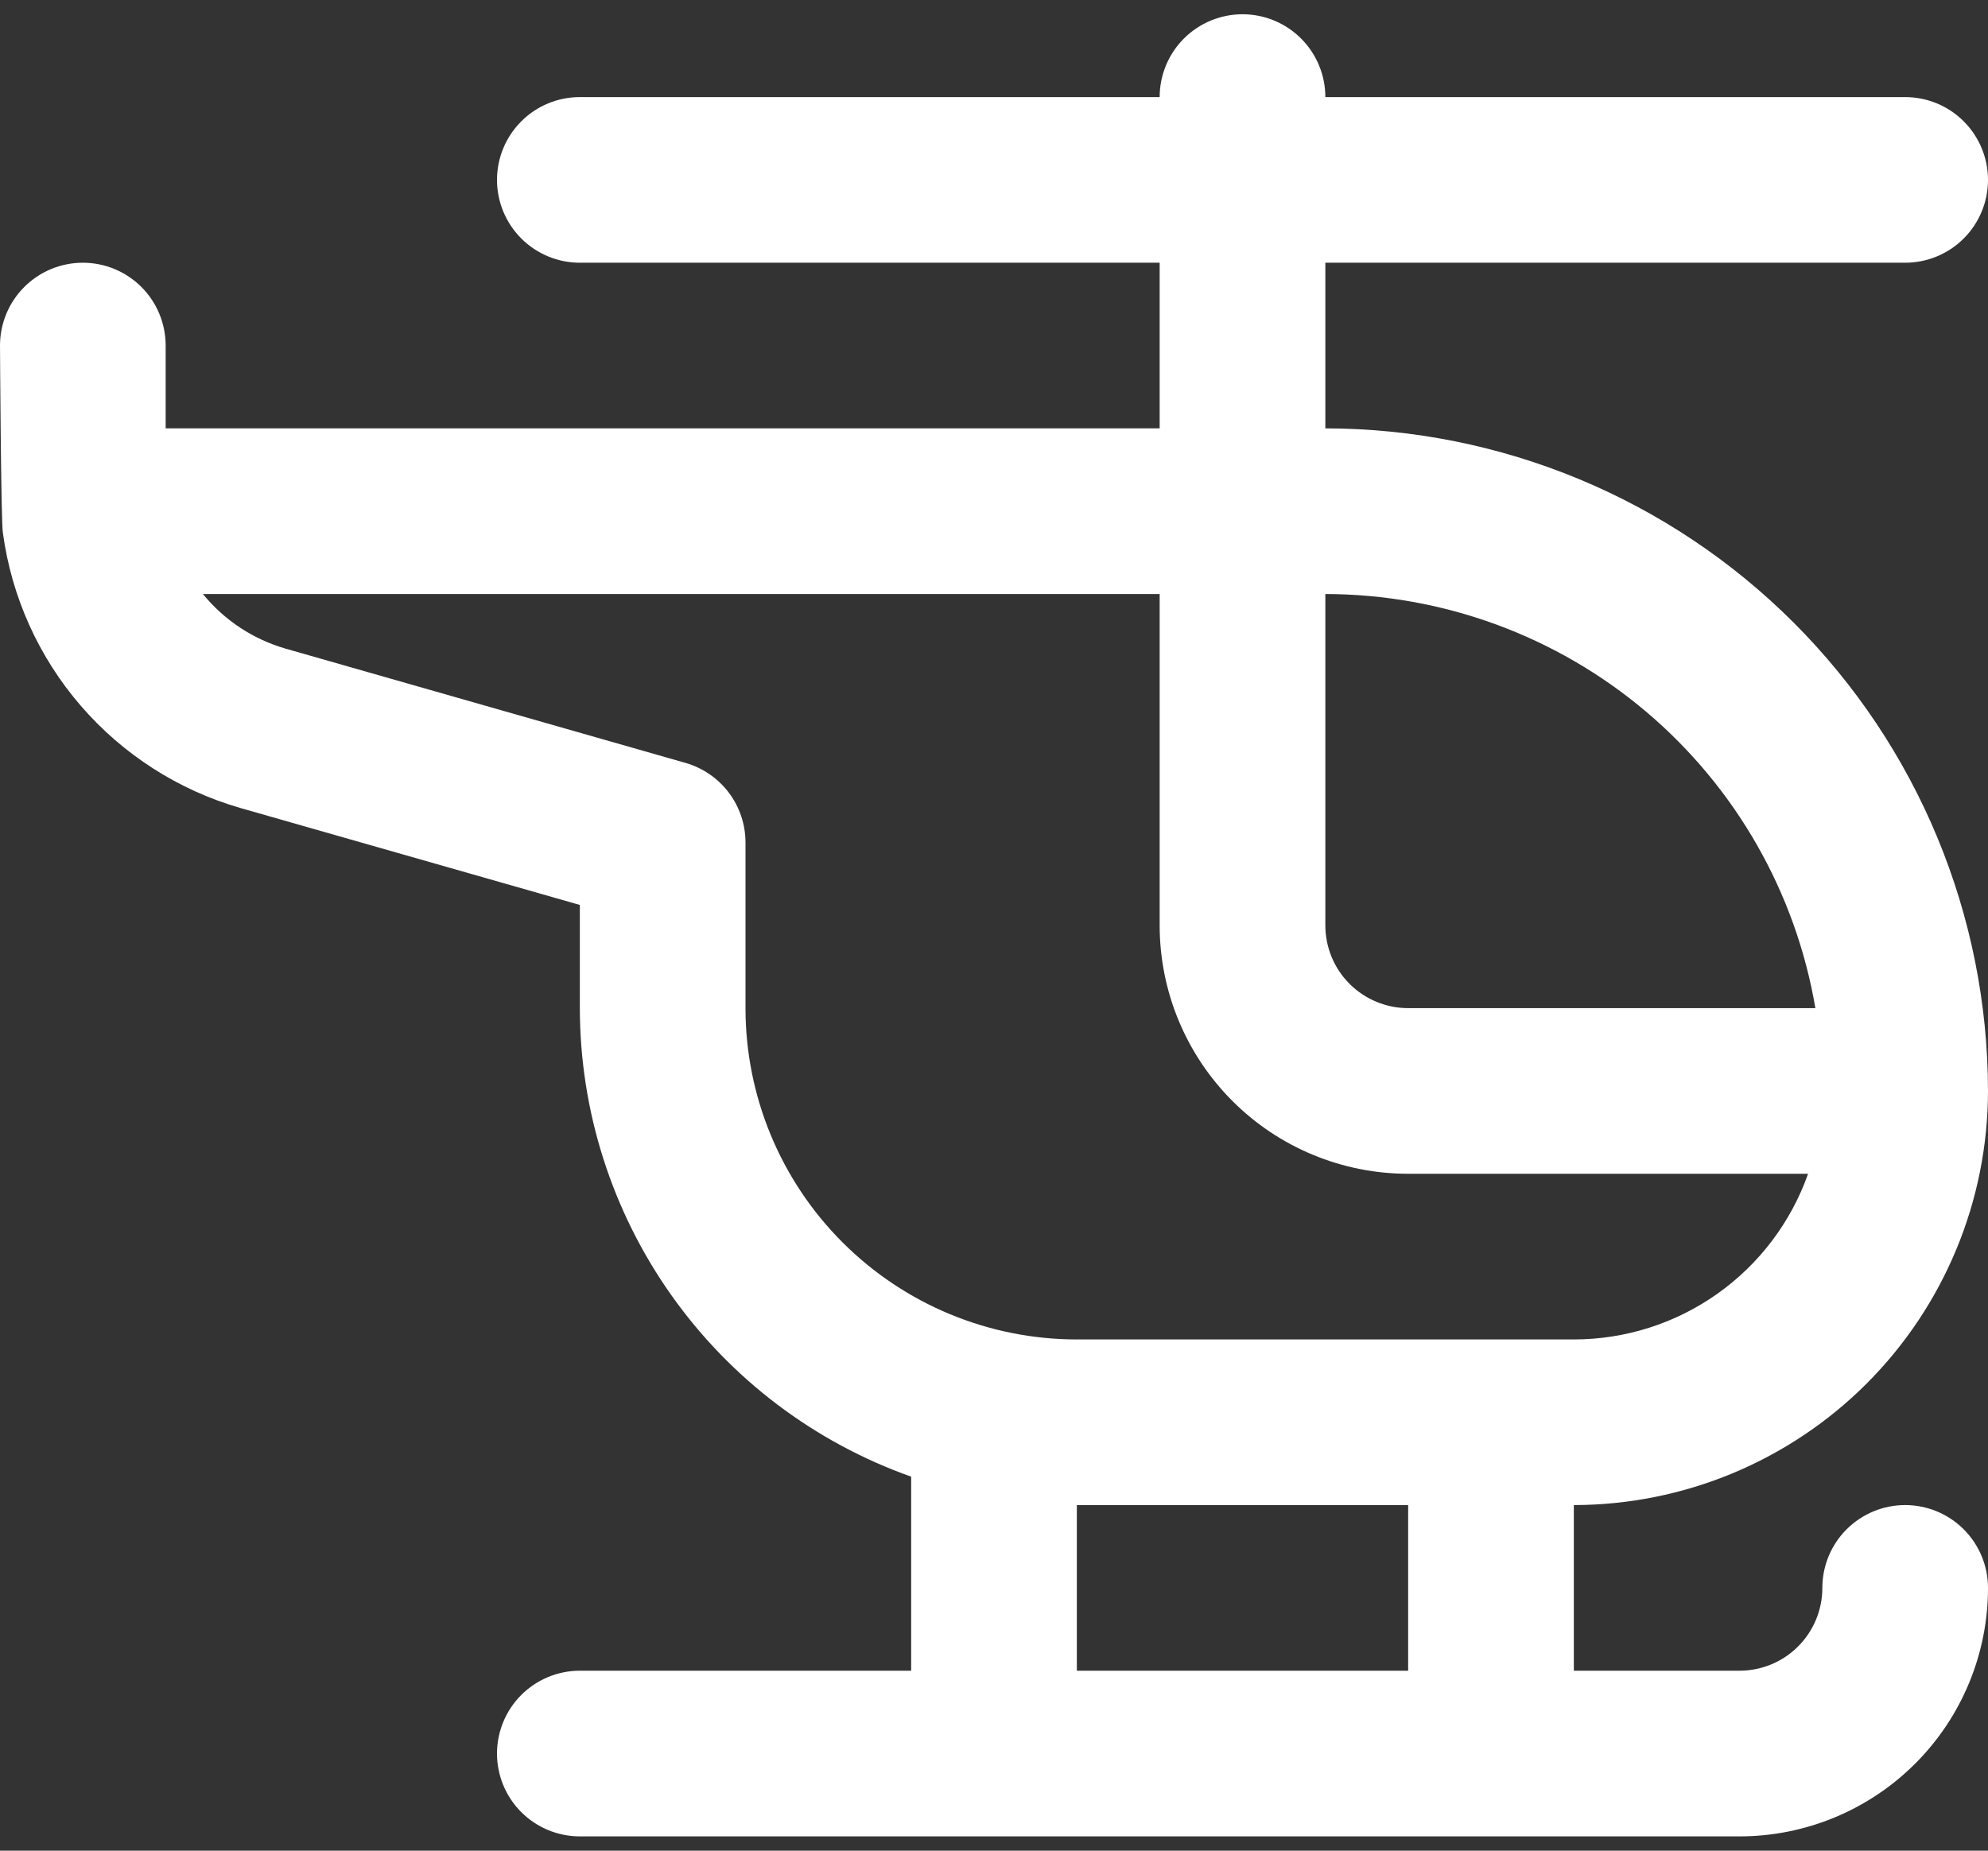 <svg width="58" height="54" viewBox="0 0 58 54" fill="none" xmlns="http://www.w3.org/2000/svg">
<rect x="0" y="0" width="58" height="54" fill="#333333" stroke="none"/>
<path d="M58 31.833C57.994 26.707 55.956 21.793 52.331 18.168C48.707 14.544 43.792 12.505 38.667 12.499V7.666H55.583C56.224 7.666 56.839 7.411 57.292 6.958C57.745 6.505 58 5.89 58 5.249C58 4.608 57.745 3.994 57.292 3.541C56.839 3.087 56.224 2.833 55.583 2.833H38.667C38.667 2.192 38.412 1.577 37.959 1.124C37.506 0.671 36.891 0.416 36.25 0.416C35.609 0.416 34.994 0.671 34.541 1.124C34.088 1.577 33.833 2.192 33.833 2.833H16.917C16.276 2.833 15.661 3.087 15.208 3.541C14.755 3.994 14.5 4.608 14.5 5.249C14.5 5.89 14.755 6.505 15.208 6.958C15.661 7.411 16.276 7.666 16.917 7.666H33.833V12.499H4.833V10.083C4.833 9.442 4.579 8.827 4.126 8.374C3.672 7.921 3.058 7.666 2.417 7.666C1.776 7.666 1.161 7.921 0.708 8.374C0.255 8.827 0 9.442 0 10.083C0 10.083 0.029 15.351 0.085 15.554C0.338 17.418 1.127 19.168 2.356 20.592C3.585 22.016 5.202 23.052 7.008 23.575L16.917 26.405V29.416C16.92 32.414 17.851 35.337 19.582 37.785C21.312 40.232 23.758 42.084 26.583 43.087V48.749H16.917C16.276 48.749 15.661 49.004 15.208 49.457C14.755 49.91 14.5 50.525 14.5 51.166C14.5 51.807 14.755 52.422 15.208 52.875C15.661 53.328 16.276 53.583 16.917 53.583H50.75C52.673 53.583 54.517 52.819 55.877 51.459C57.236 50.1 58 48.255 58 46.333C58 45.692 57.745 45.077 57.292 44.624C56.839 44.171 56.224 43.916 55.583 43.916C54.942 43.916 54.328 44.171 53.874 44.624C53.421 45.077 53.167 45.692 53.167 46.333C53.167 46.974 52.912 47.588 52.459 48.041C52.006 48.495 51.391 48.749 50.75 48.749H45.917V43.916C49.12 43.912 52.191 42.638 54.457 40.373C56.722 38.107 57.996 35.036 58 31.833ZM52.964 29.416H41.083C40.442 29.416 39.828 29.161 39.374 28.708C38.921 28.255 38.667 27.64 38.667 26.999V17.333C42.092 17.337 45.406 18.552 48.022 20.763C50.638 22.974 52.389 26.039 52.964 29.416ZM21.75 29.416V24.583C21.75 24.058 21.579 23.547 21.263 23.128C20.947 22.709 20.503 22.405 19.998 22.26L8.338 18.928C7.388 18.655 6.544 18.099 5.921 17.333H33.833V26.999C33.833 28.922 34.597 30.766 35.957 32.126C37.316 33.486 39.16 34.249 41.083 34.249H52.751C52.251 35.663 51.326 36.886 50.102 37.752C48.878 38.618 47.416 39.083 45.917 39.083H31.417C28.853 39.083 26.394 38.064 24.581 36.251C22.768 34.438 21.75 31.98 21.75 29.416ZM41.083 48.749H31.417V43.916H41.083V48.749Z" fill="#FFFFFF"/>
</svg>
